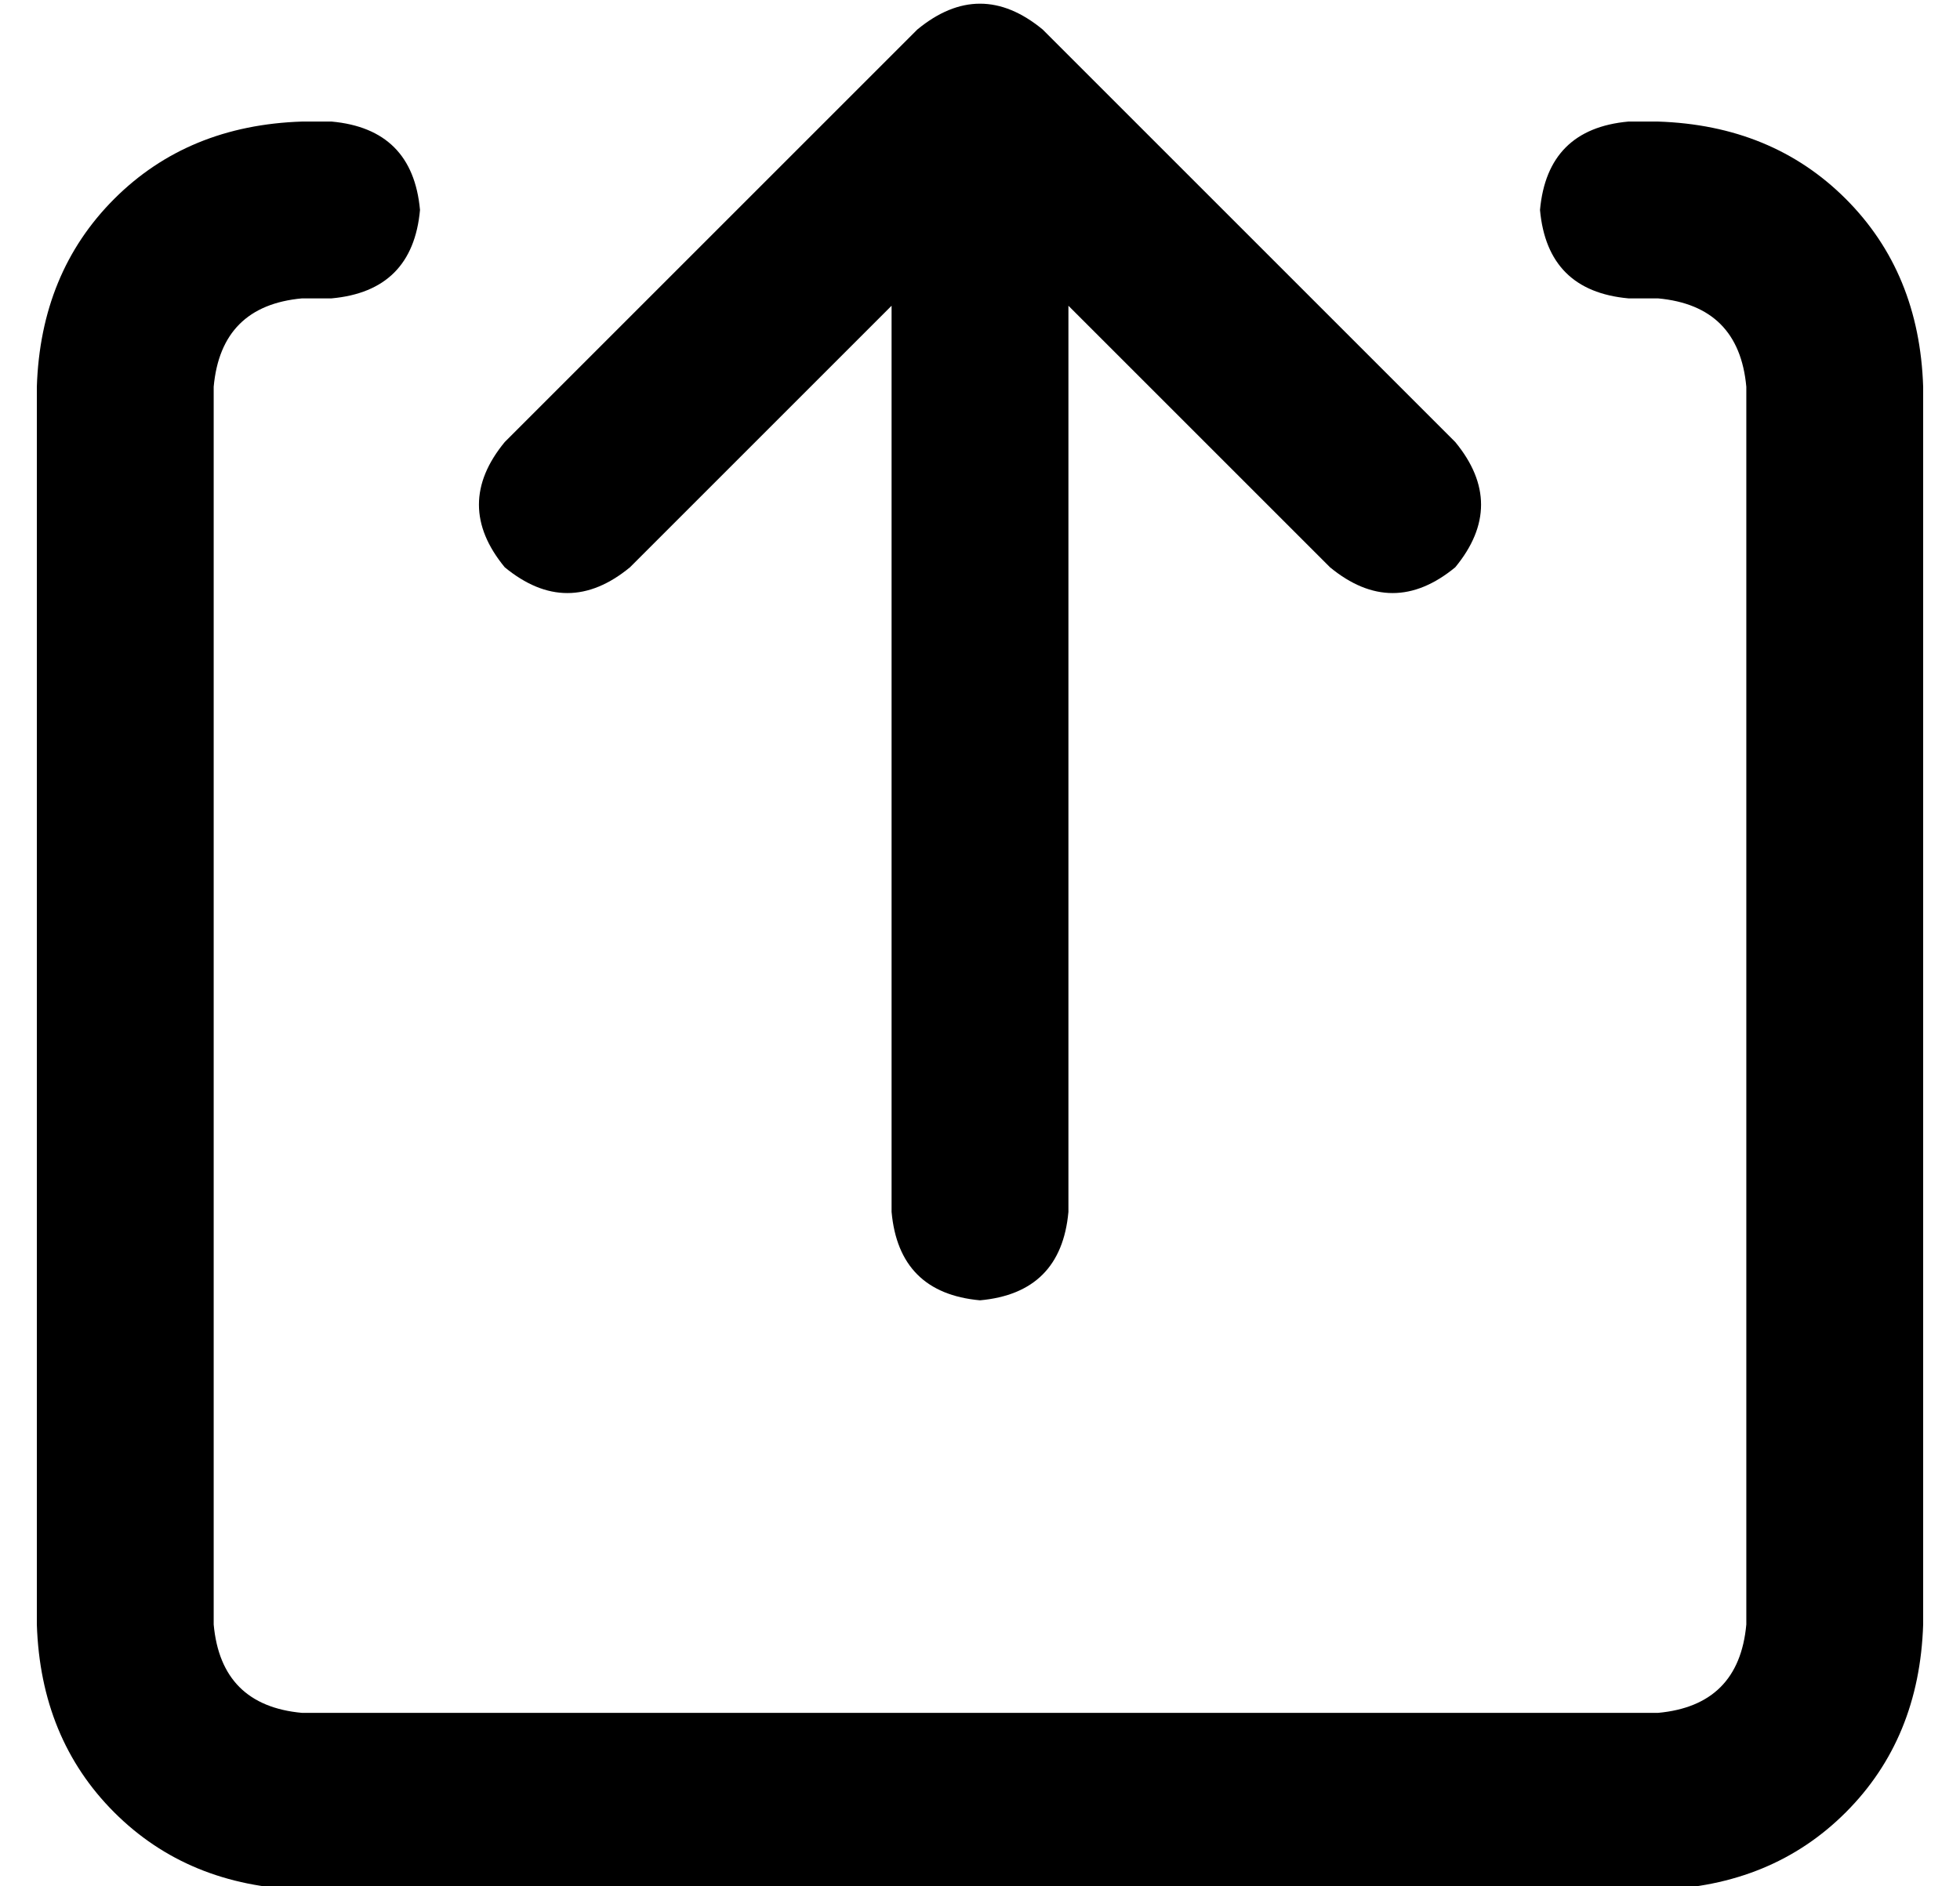 <?xml version="1.0" standalone="no"?>
<!DOCTYPE svg PUBLIC "-//W3C//DTD SVG 1.1//EN" "http://www.w3.org/Graphics/SVG/1.1/DTD/svg11.dtd" >
<svg xmlns="http://www.w3.org/2000/svg" xmlns:xlink="http://www.w3.org/1999/xlink" version="1.1" viewBox="-10 -40 532 512">
   <path fill="currentColor"
d="M273 -32q-17 -14 -34 0l-112 112v0q-14 17 0 34q17 14 34 0l71 -71v0v246v0q2 22 24 24q22 -2 24 -24v-246v0l71 71v0q17 14 34 0q14 -17 0 -34l-112 -112v0zM72 -7q-31 1 -51 21v0v0q-20 20 -21 51v336v0q1 31 21 51t51 21h368v0q31 -1 51 -21t21 -51v-336v0
q-1 -31 -21 -51t-51 -21h-8v0q-22 2 -24 24q2 22 24 24h8v0q22 2 24 24v336v0q-2 22 -24 24h-368v0q-22 -2 -24 -24v-336v0q2 -22 24 -24h8v0q22 -2 24 -24q-2 -22 -24 -24h-8v0z" />
</svg>
